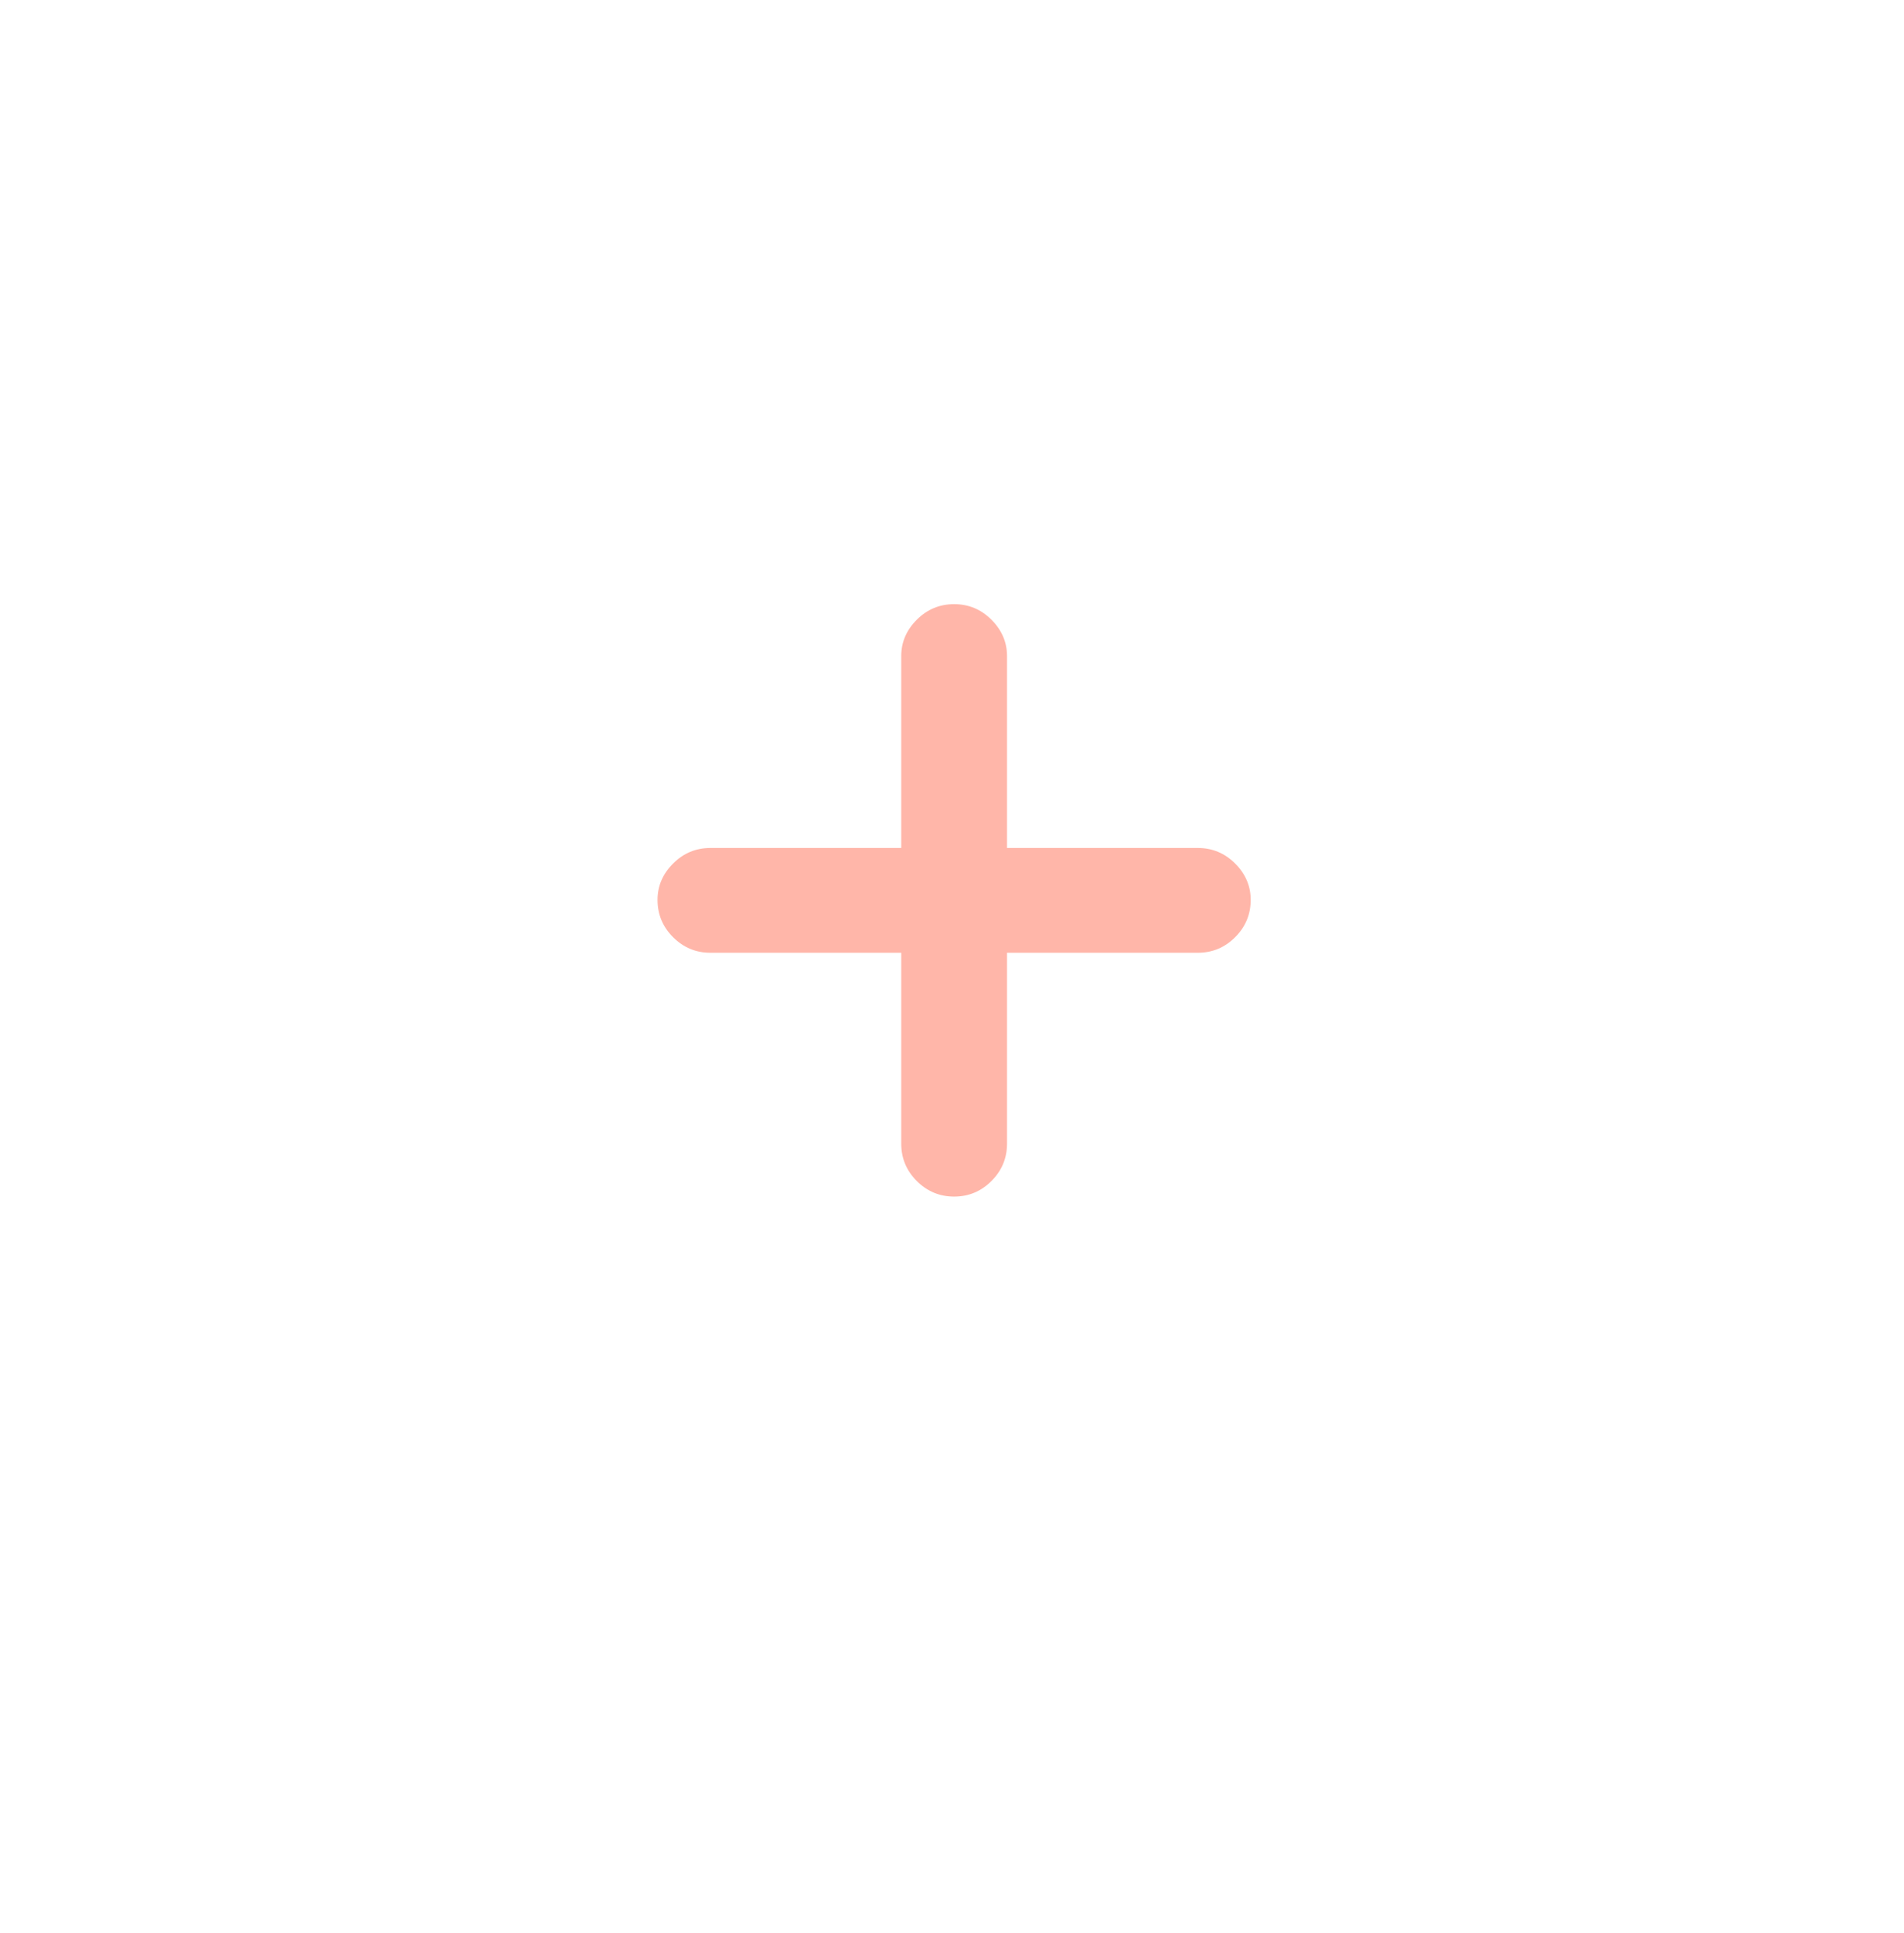 <svg width="68" height="69" viewBox="0 0 68 69" fill="none" xmlns="http://www.w3.org/2000/svg">
<g filter="url(#filter0_d_623_2812)">
<rect x="4" y="2.228" width="60" height="60" rx="10" fill="white"/>
</g>
<mask id="mask0_623_2812" style="mask-type:alpha" maskUnits="userSpaceOnUse" x="16" y="14" width="36" height="36">
<rect x="16.298" y="14.383" width="35.556" height="35.556" fill="#D9D9D9"/>
</mask>
<g mask="url(#mask0_623_2812)">
<path d="M34.076 42.717C33.557 42.717 33.113 42.531 32.742 42.161C32.372 41.791 32.187 41.346 32.187 40.828V34.013H25.372C24.854 34.013 24.409 33.828 24.039 33.457C23.668 33.087 23.483 32.642 23.483 32.124C23.483 31.63 23.668 31.198 24.039 30.828C24.409 30.457 24.854 30.272 25.372 30.272H32.187V23.42C32.187 22.926 32.372 22.494 32.742 22.124C33.113 21.753 33.557 21.568 34.076 21.568C34.594 21.568 35.039 21.753 35.409 22.124C35.779 22.494 35.965 22.926 35.965 23.42V30.272H42.779C43.298 30.272 43.742 30.457 44.113 30.828C44.483 31.198 44.668 31.63 44.668 32.124C44.668 32.642 44.483 33.087 44.113 33.457C43.742 33.828 43.298 34.013 42.779 34.013H35.965V40.828C35.965 41.346 35.779 41.791 35.409 42.161C35.039 42.531 34.594 42.717 34.076 42.717Z" fill="#FFB6A9"/>
</g>
<defs>
<filter id="filter0_d_623_2812" x="0" y="0.228" width="68" height="68" filterUnits="userSpaceOnUse" color-interpolation-filters="sRGB">
<feFlood flood-opacity="0" result="BackgroundImageFix"/>
<feColorMatrix in="SourceAlpha" type="matrix" values="0 0 0 0 0 0 0 0 0 0 0 0 0 0 0 0 0 0 127 0" result="hardAlpha"/>
<feOffset dy="2"/>
<feGaussianBlur stdDeviation="2"/>
<feComposite in2="hardAlpha" operator="out"/>
<feColorMatrix type="matrix" values="0 0 0 0 0.133 0 0 0 0 0.071 0 0 0 0 0.071 0 0 0 0.2 0"/>
<feBlend mode="normal" in2="BackgroundImageFix" result="effect1_dropShadow_623_2812"/>
<feBlend mode="normal" in="SourceGraphic" in2="effect1_dropShadow_623_2812" result="shape"/>
</filter>
</defs>
</svg>
